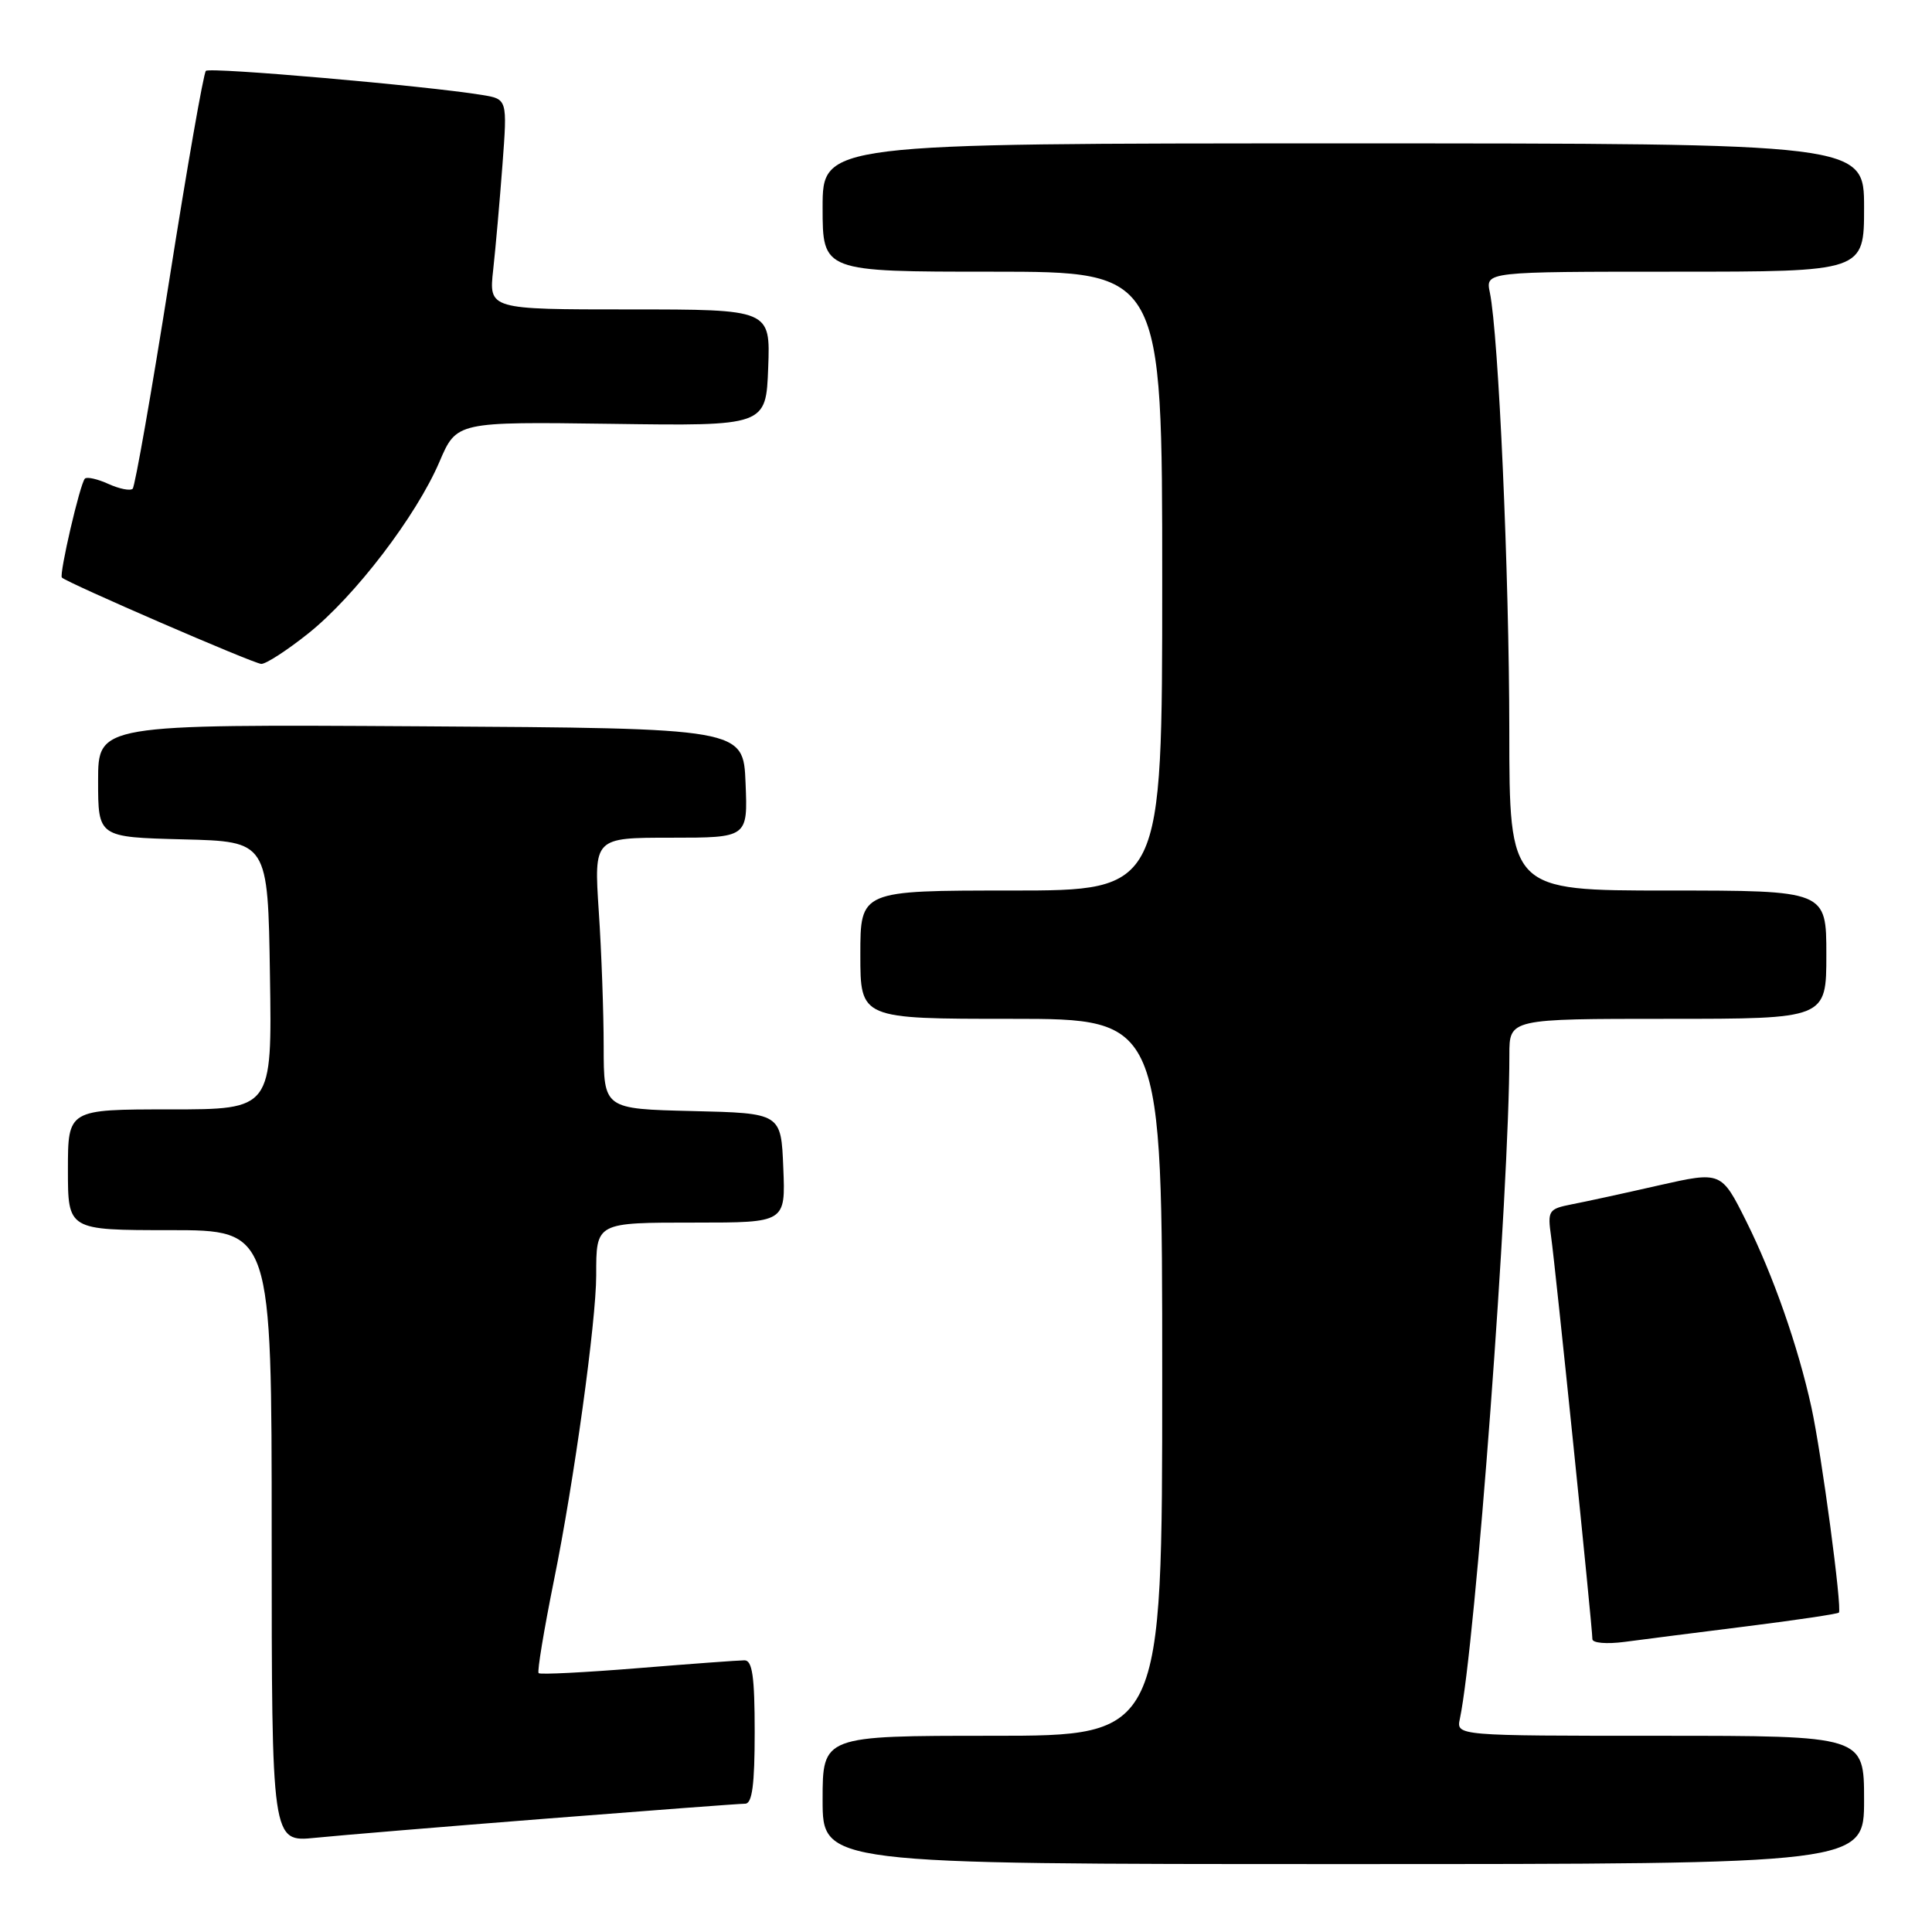 <?xml version="1.0" encoding="UTF-8" standalone="no"?>
<!DOCTYPE svg PUBLIC "-//W3C//DTD SVG 1.1//EN" "http://www.w3.org/Graphics/SVG/1.1/DTD/svg11.dtd" >
<svg xmlns="http://www.w3.org/2000/svg" xmlns:xlink="http://www.w3.org/1999/xlink" version="1.1" viewBox="0 0 256 256">
 <g >
 <path fill="currentColor"
d=" M 247.00 238.50 C 247.00 230.00 247.00 230.00 219.98 230.00 C 192.96 230.00 192.96 230.00 193.44 227.75 C 195.50 218.01 200.00 157.71 200.00 139.75 C 200.00 135.00 200.00 135.00 221.00 135.00 C 242.00 135.00 242.00 135.00 242.00 126.50 C 242.00 118.00 242.00 118.00 221.00 118.00 C 200.00 118.00 200.00 118.00 199.99 96.75 C 199.98 76.10 198.57 44.31 197.41 38.75 C 196.84 36.00 196.84 36.00 221.92 36.00 C 247.00 36.00 247.00 36.00 247.00 27.50 C 247.00 19.00 247.00 19.00 178.00 19.00 C 109.00 19.00 109.00 19.00 109.00 27.50 C 109.00 36.00 109.00 36.00 131.50 36.00 C 154.00 36.00 154.00 36.00 154.00 77.00 C 154.00 118.00 154.00 118.00 134.00 118.00 C 114.00 118.00 114.00 118.00 114.00 126.50 C 114.00 135.00 114.00 135.00 134.00 135.00 C 154.00 135.00 154.00 135.00 154.00 182.50 C 154.00 230.00 154.00 230.00 131.50 230.00 C 109.00 230.00 109.00 230.00 109.00 238.50 C 109.00 247.00 109.00 247.00 178.00 247.00 C 247.00 247.00 247.00 247.00 247.00 238.50 Z  M 72.49 240.97 C 86.23 239.89 98.04 239.00 98.74 239.00 C 99.67 239.00 100.00 236.48 100.00 229.50 C 100.00 222.17 99.69 220.00 98.65 220.00 C 97.90 220.00 91.54 220.47 84.52 221.04 C 77.49 221.61 71.57 221.91 71.37 221.70 C 71.16 221.49 72.08 215.96 73.40 209.41 C 76.05 196.39 79.00 175.04 79.00 168.99 C 79.00 161.94 78.90 162.00 92.15 162.00 C 104.09 162.00 104.09 162.00 103.79 154.75 C 103.50 147.50 103.50 147.50 91.75 147.22 C 80.00 146.94 80.00 146.94 79.99 138.72 C 79.99 134.20 79.70 126.11 79.34 120.75 C 78.70 111.00 78.70 111.00 88.89 111.00 C 99.09 111.00 99.09 111.00 98.79 103.75 C 98.50 96.50 98.50 96.50 55.75 96.24 C 13.00 95.98 13.00 95.98 13.00 103.46 C 13.00 110.93 13.00 110.93 24.25 111.22 C 35.50 111.50 35.50 111.50 35.77 129.25 C 36.05 147.00 36.05 147.00 22.52 147.00 C 9.00 147.00 9.00 147.00 9.00 155.00 C 9.00 163.00 9.00 163.00 22.50 163.00 C 36.00 163.00 36.00 163.00 36.00 203.55 C 36.00 244.10 36.00 244.10 41.75 243.52 C 44.91 243.20 58.74 242.05 72.49 240.97 Z  M 231.41 215.50 C 237.96 214.68 243.47 213.86 243.66 213.68 C 244.12 213.22 241.37 192.63 240.02 186.47 C 238.26 178.42 234.95 168.97 231.40 161.85 C 228.08 155.20 228.08 155.20 219.79 157.07 C 215.23 158.11 210.04 159.24 208.26 159.58 C 205.18 160.19 205.04 160.41 205.53 163.86 C 206.09 167.77 211.00 215.64 211.00 217.19 C 211.00 217.71 212.89 217.87 215.25 217.56 C 217.59 217.25 224.86 216.32 231.41 215.50 Z  M 40.83 83.95 C 47.03 79.01 55.16 68.37 58.23 61.19 C 60.50 55.88 60.50 55.88 81.00 56.16 C 101.50 56.45 101.50 56.45 101.79 48.72 C 102.08 41.00 102.08 41.00 83.43 41.00 C 64.77 41.00 64.77 41.00 65.35 35.75 C 65.67 32.86 66.22 26.59 66.58 21.82 C 67.23 13.13 67.23 13.13 63.86 12.58 C 56.44 11.37 27.79 8.87 27.28 9.39 C 26.97 9.69 24.79 22.15 22.44 37.06 C 20.08 51.98 17.89 64.44 17.58 64.76 C 17.26 65.07 15.82 64.78 14.38 64.13 C 12.93 63.47 11.52 63.15 11.25 63.42 C 10.61 64.05 7.81 76.14 8.20 76.53 C 8.96 77.26 33.63 87.95 34.62 87.97 C 35.24 87.99 38.03 86.18 40.83 83.95 Z "/>
</g>
</svg>